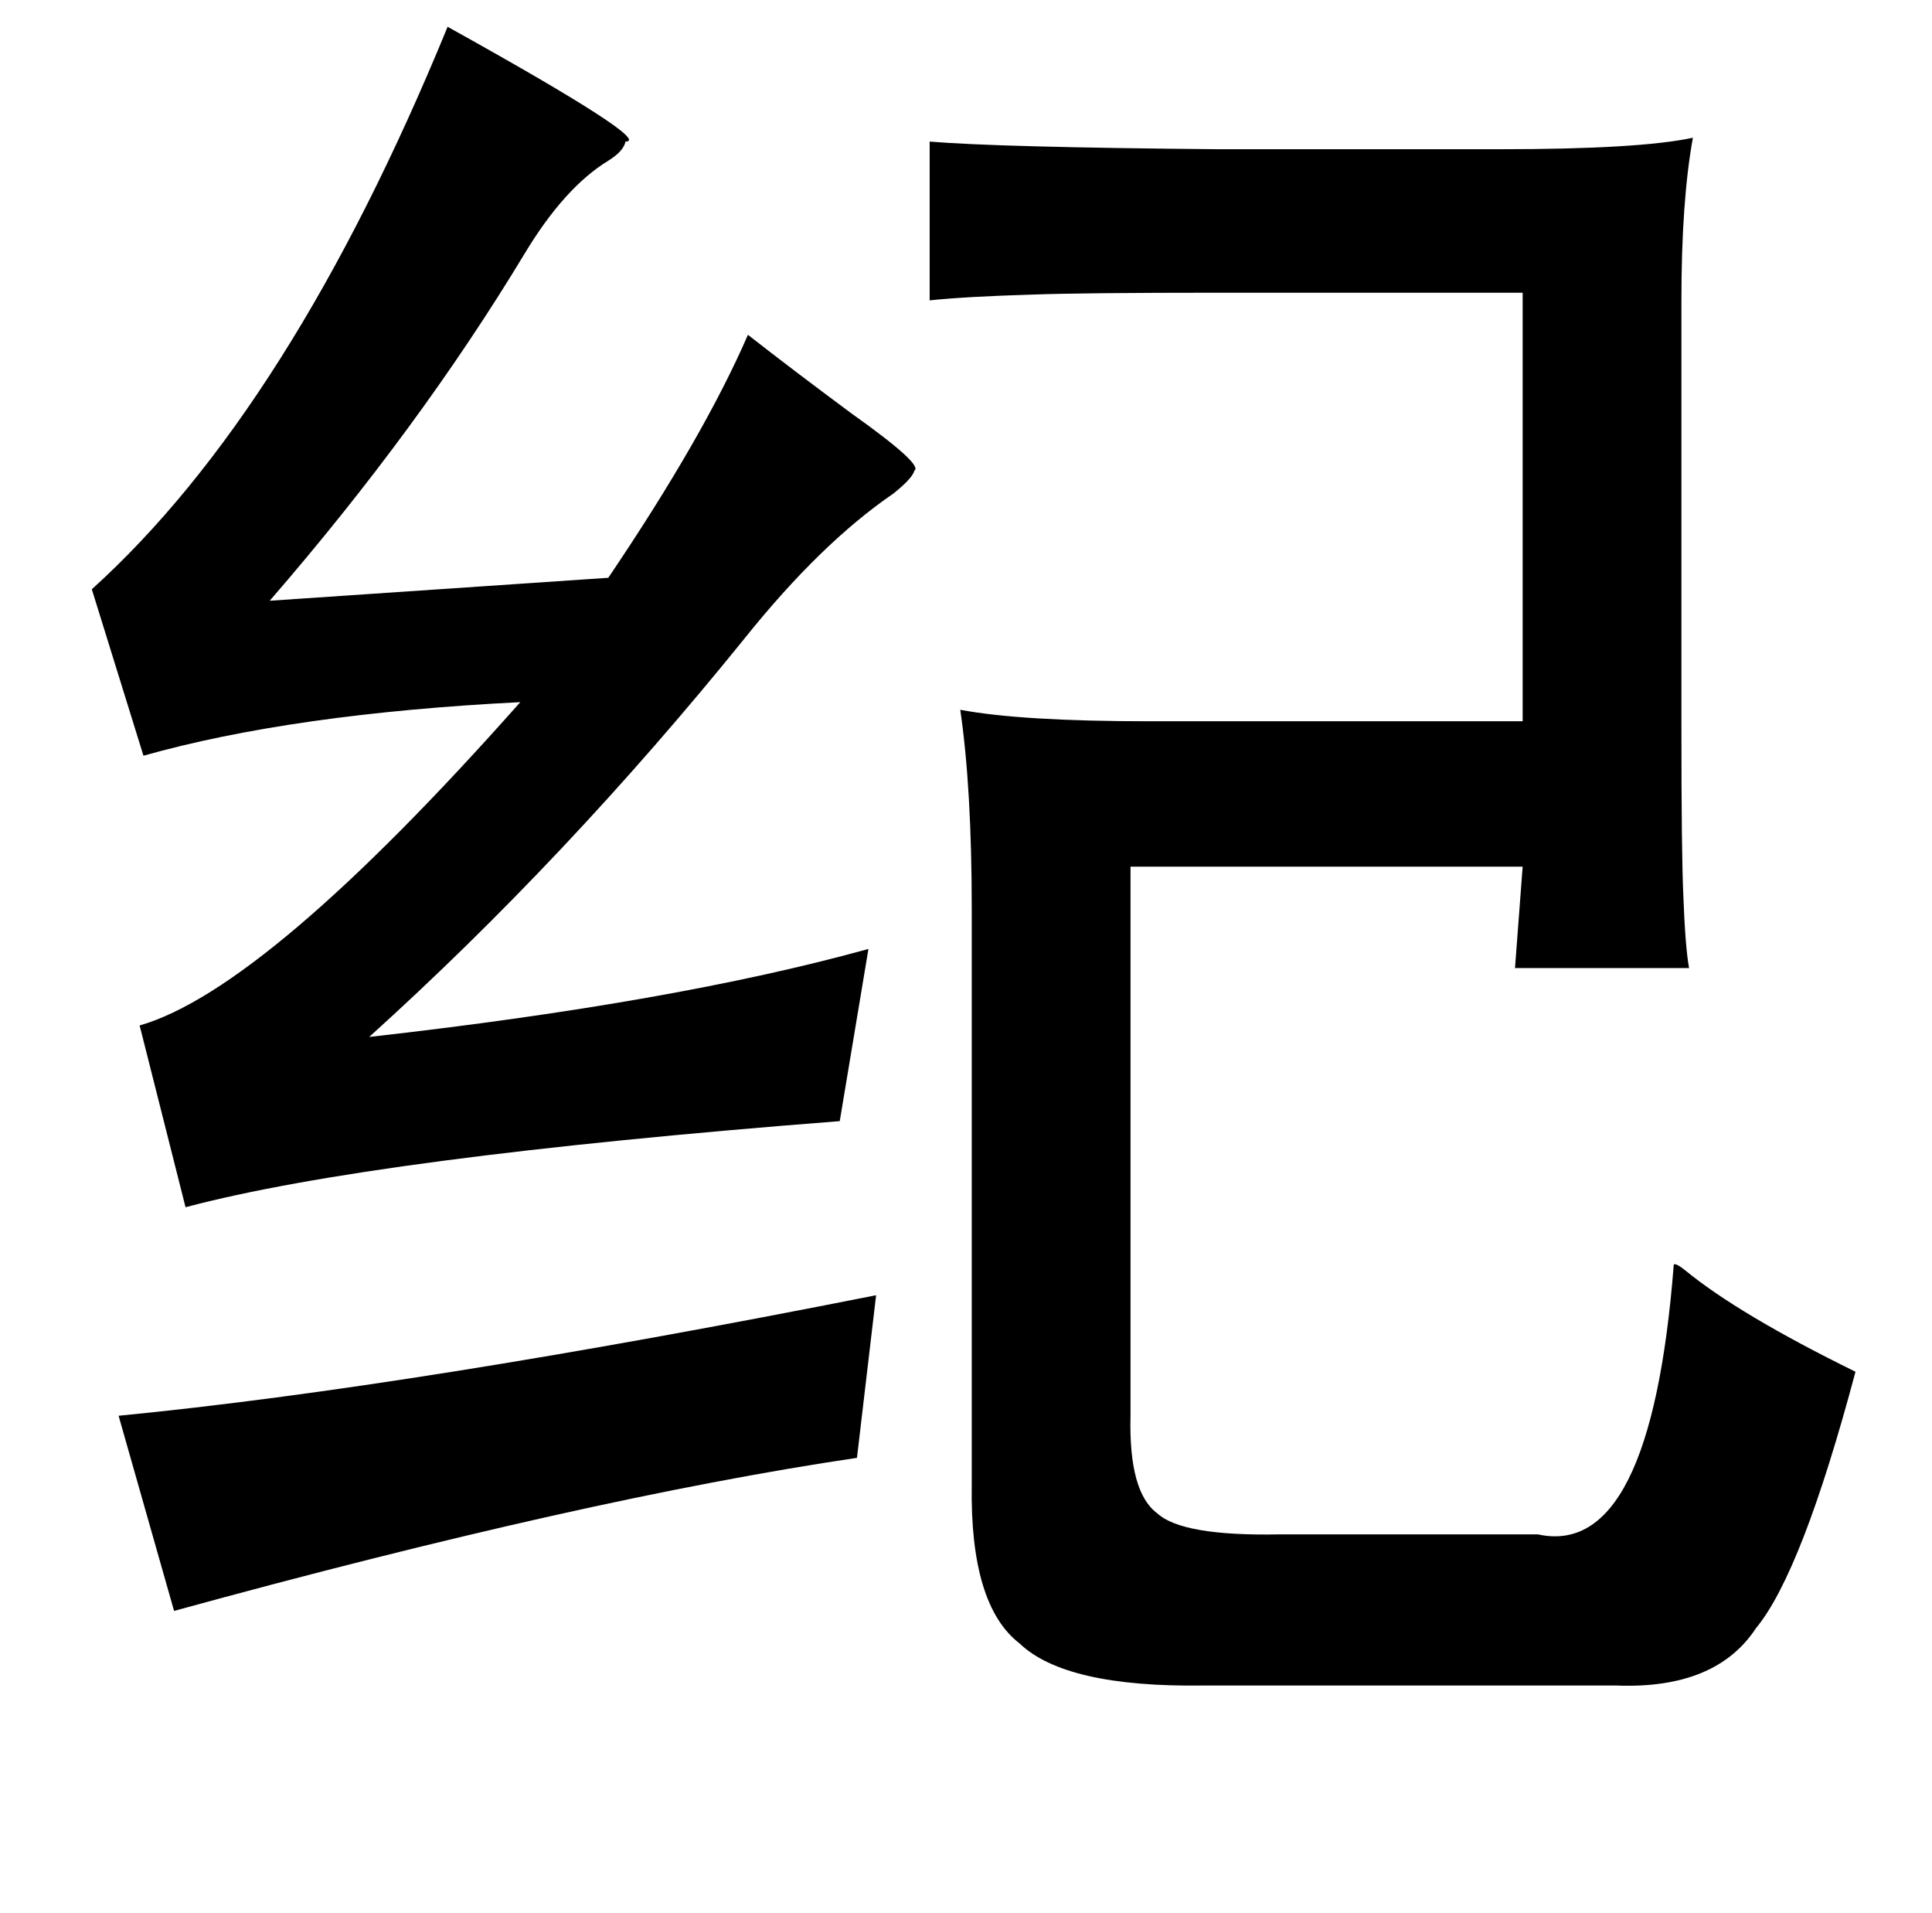 <?xml version="1.0" standalone="no"?>
<!DOCTYPE svg PUBLIC "-//W3C//DTD SVG 1.1//EN" "http://www.w3.org/Graphics/SVG/1.1/DTD/svg11.dtd" >
<svg xmlns="http://www.w3.org/2000/svg" xmlns:xlink="http://www.w3.org/1999/xlink" version="1.1" viewBox="-10 0 1010 1000">
   <path fill="currentColor"
d="M224 14q108 60 93 60q-1 5 -9 10q-23 14 -44 49q-55 91 -133 181l177 -12q50 -74 73 -127q23 18 54 41q38 27 33 30q-1 4 -11 12q-38 26 -78 76q-93 115 -196 208q160 -18 261 -46l-15 90q-244 19 -342 45l-24 -95q66 -19 199 -169q-119 6 -197 28l-27 -87
q104 -94 186 -294zM476 74q36 3 151 4h147q73 0 101 -6q-6 33 -6 85v224q0 65 1 87q1 27 3 38h-91l4 -53h-205v287q-1 40 14 51q13 12 64 11h135q59 13 71 -141q1 -1 6 3q28 23 89 53q-28 105 -52 134q-21 32 -73 30h-216q-72 1 -96 -22q-26 -20 -25 -83v-301q0 -63 -6 -104
q32 6 99 6h195v-224h-159q-71 0 -98 1q-34 1 -53 3v-83zM448 677l-10 85q-142 21 -357 80l-29 -102q154 -15 396 -63z" />
</svg>
